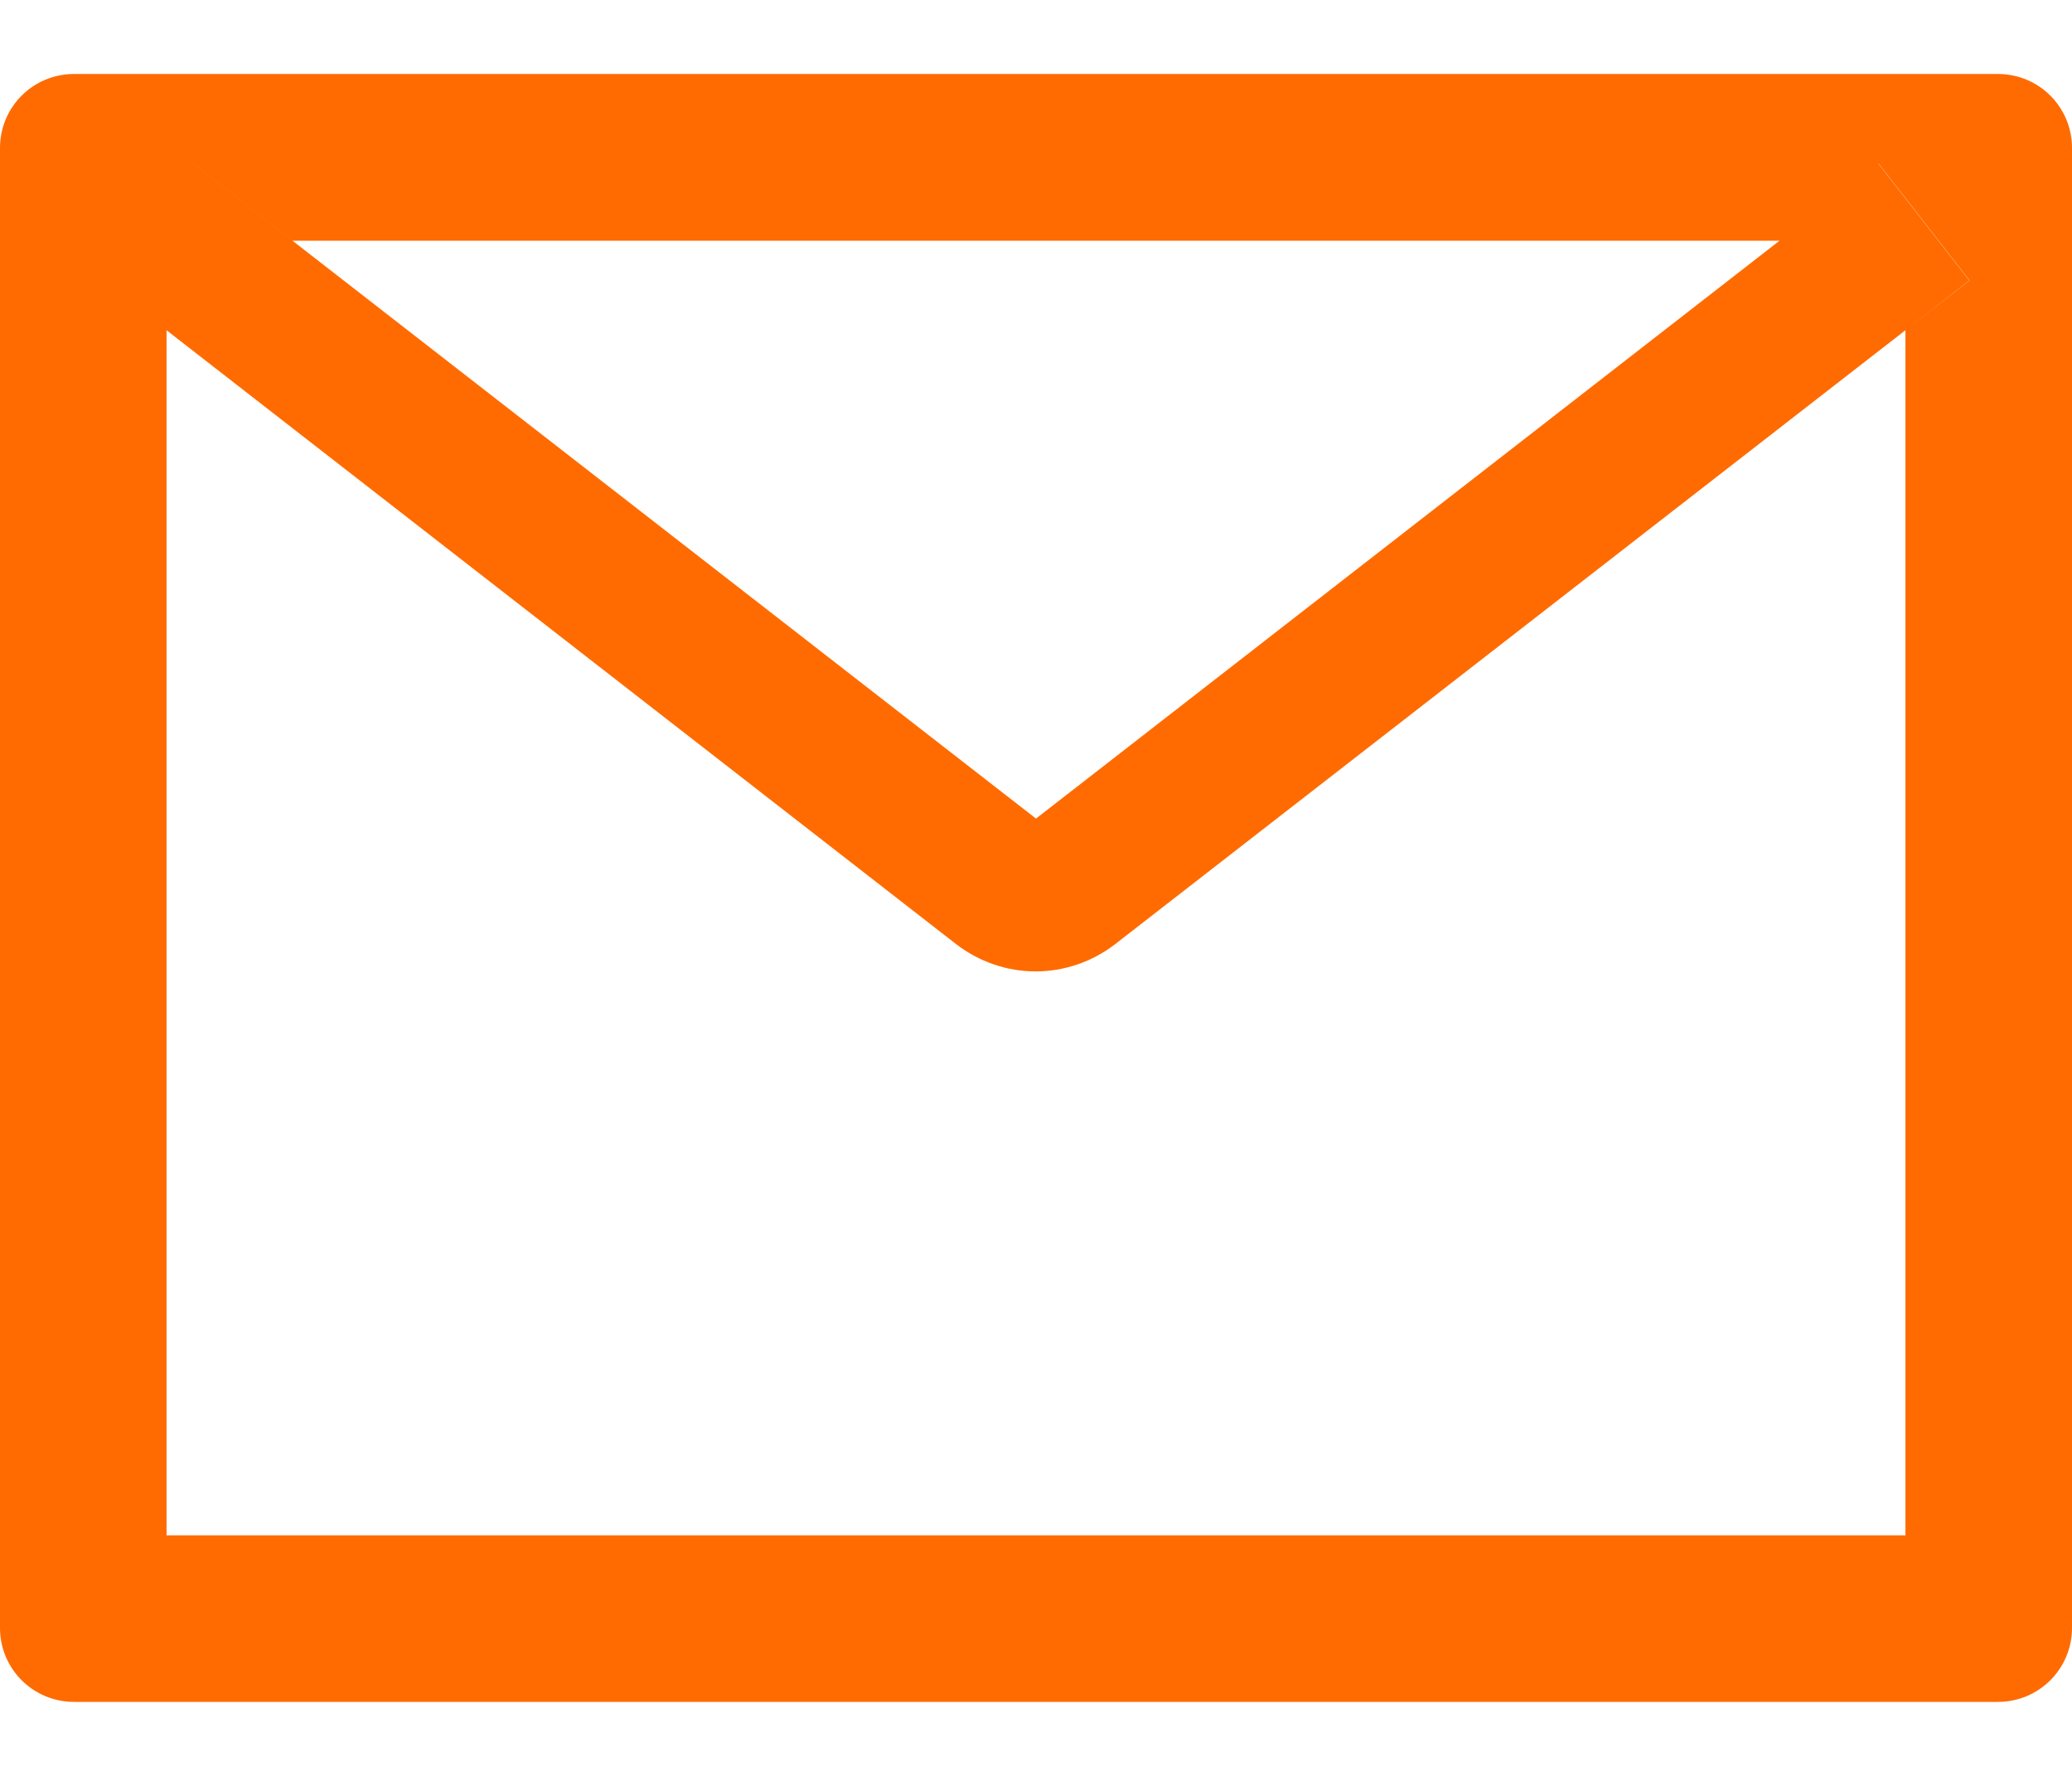 <svg width="21" height="18" viewBox="0 0 21 18" fill="none" xmlns="http://www.w3.org/2000/svg">
<path d="M20.25 0.75H0.75C0.335 0.75 0 1.085 0 1.5V16.5C0 16.915 0.335 17.25 0.75 17.25H20.25C20.665 17.25 21 16.915 21 16.5V1.5C21 1.085 20.665 0.75 20.25 0.75ZM19.312 3.347V15.562H1.688V3.347L1.041 2.843L1.962 1.659L2.965 2.44H18.038L19.041 1.659L19.962 2.843L19.312 3.347ZM18.038 2.438L10.5 8.297L2.962 2.438L1.959 1.657L1.038 2.841L1.685 3.345L9.691 9.57C9.922 9.748 10.205 9.846 10.496 9.846C10.788 9.846 11.071 9.748 11.302 9.57L19.312 3.347L19.959 2.843L19.038 1.659L18.038 2.438Z" fill="#FF6B00"/>
</svg>
